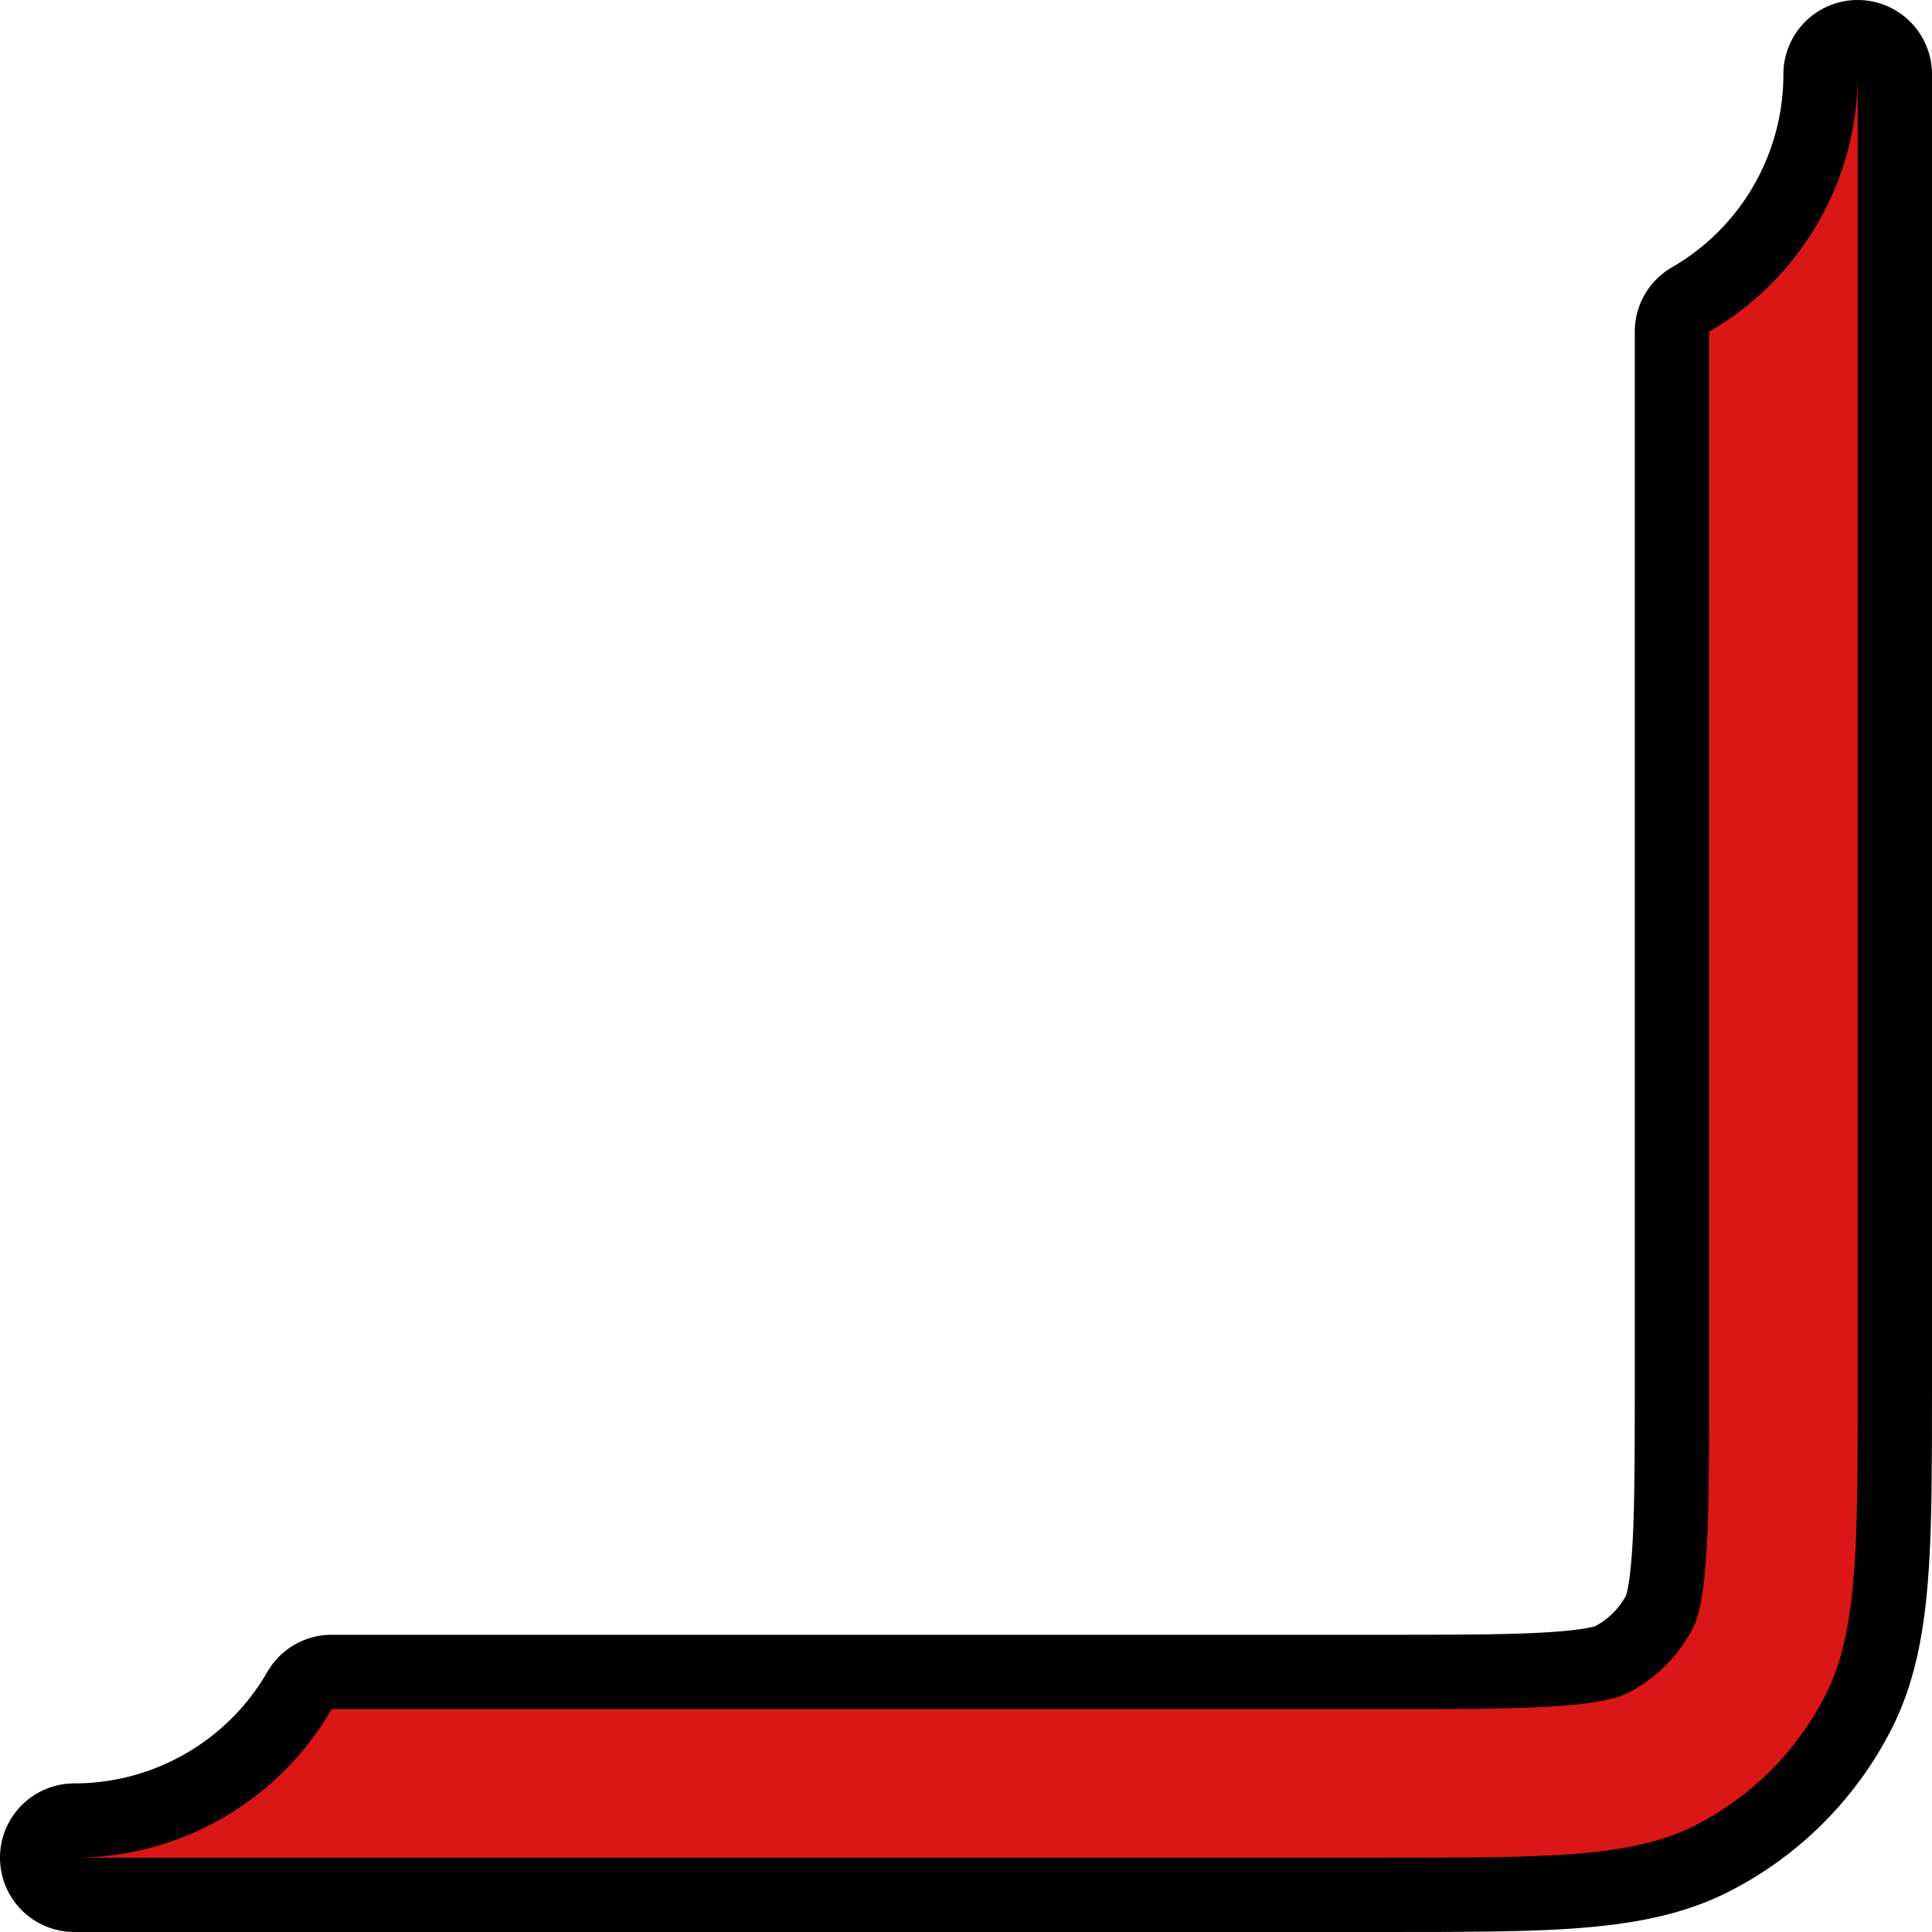 <svg xmlns="http://www.w3.org/2000/svg" width="52" height="52" fill="none" viewBox="0 0 52 52">
    <path fill="#DB1616" stroke="#000" stroke-linejoin="round" stroke-width="2" d="M49 2a1 1 0 1 1 2 0v35.201l-.002 1.578v.003c-.012 3.39-.087 5.553-.98 7.304a9 9 0 0 1-3.932 3.933c-1.75.892-3.915.967-7.304.979h-.003L37.201 51H2a1 1 0 1 1 0-2 6.995 6.995 0 0 0 6.062-3.501l.073-.11A1 1 0 0 1 8.927 45H37.2c2.323 0 3.765-.004 4.848-.093 1.023-.083 1.281-.216 1.314-.233a3.003 3.003 0 0 0 1.312-1.312c.017-.033.15-.29.233-1.314.089-1.083.093-2.525.093-4.848V8.927a1 1 0 0 1 .499-.865A6.995 6.995 0 0 0 49 2Z"/>
</svg>
